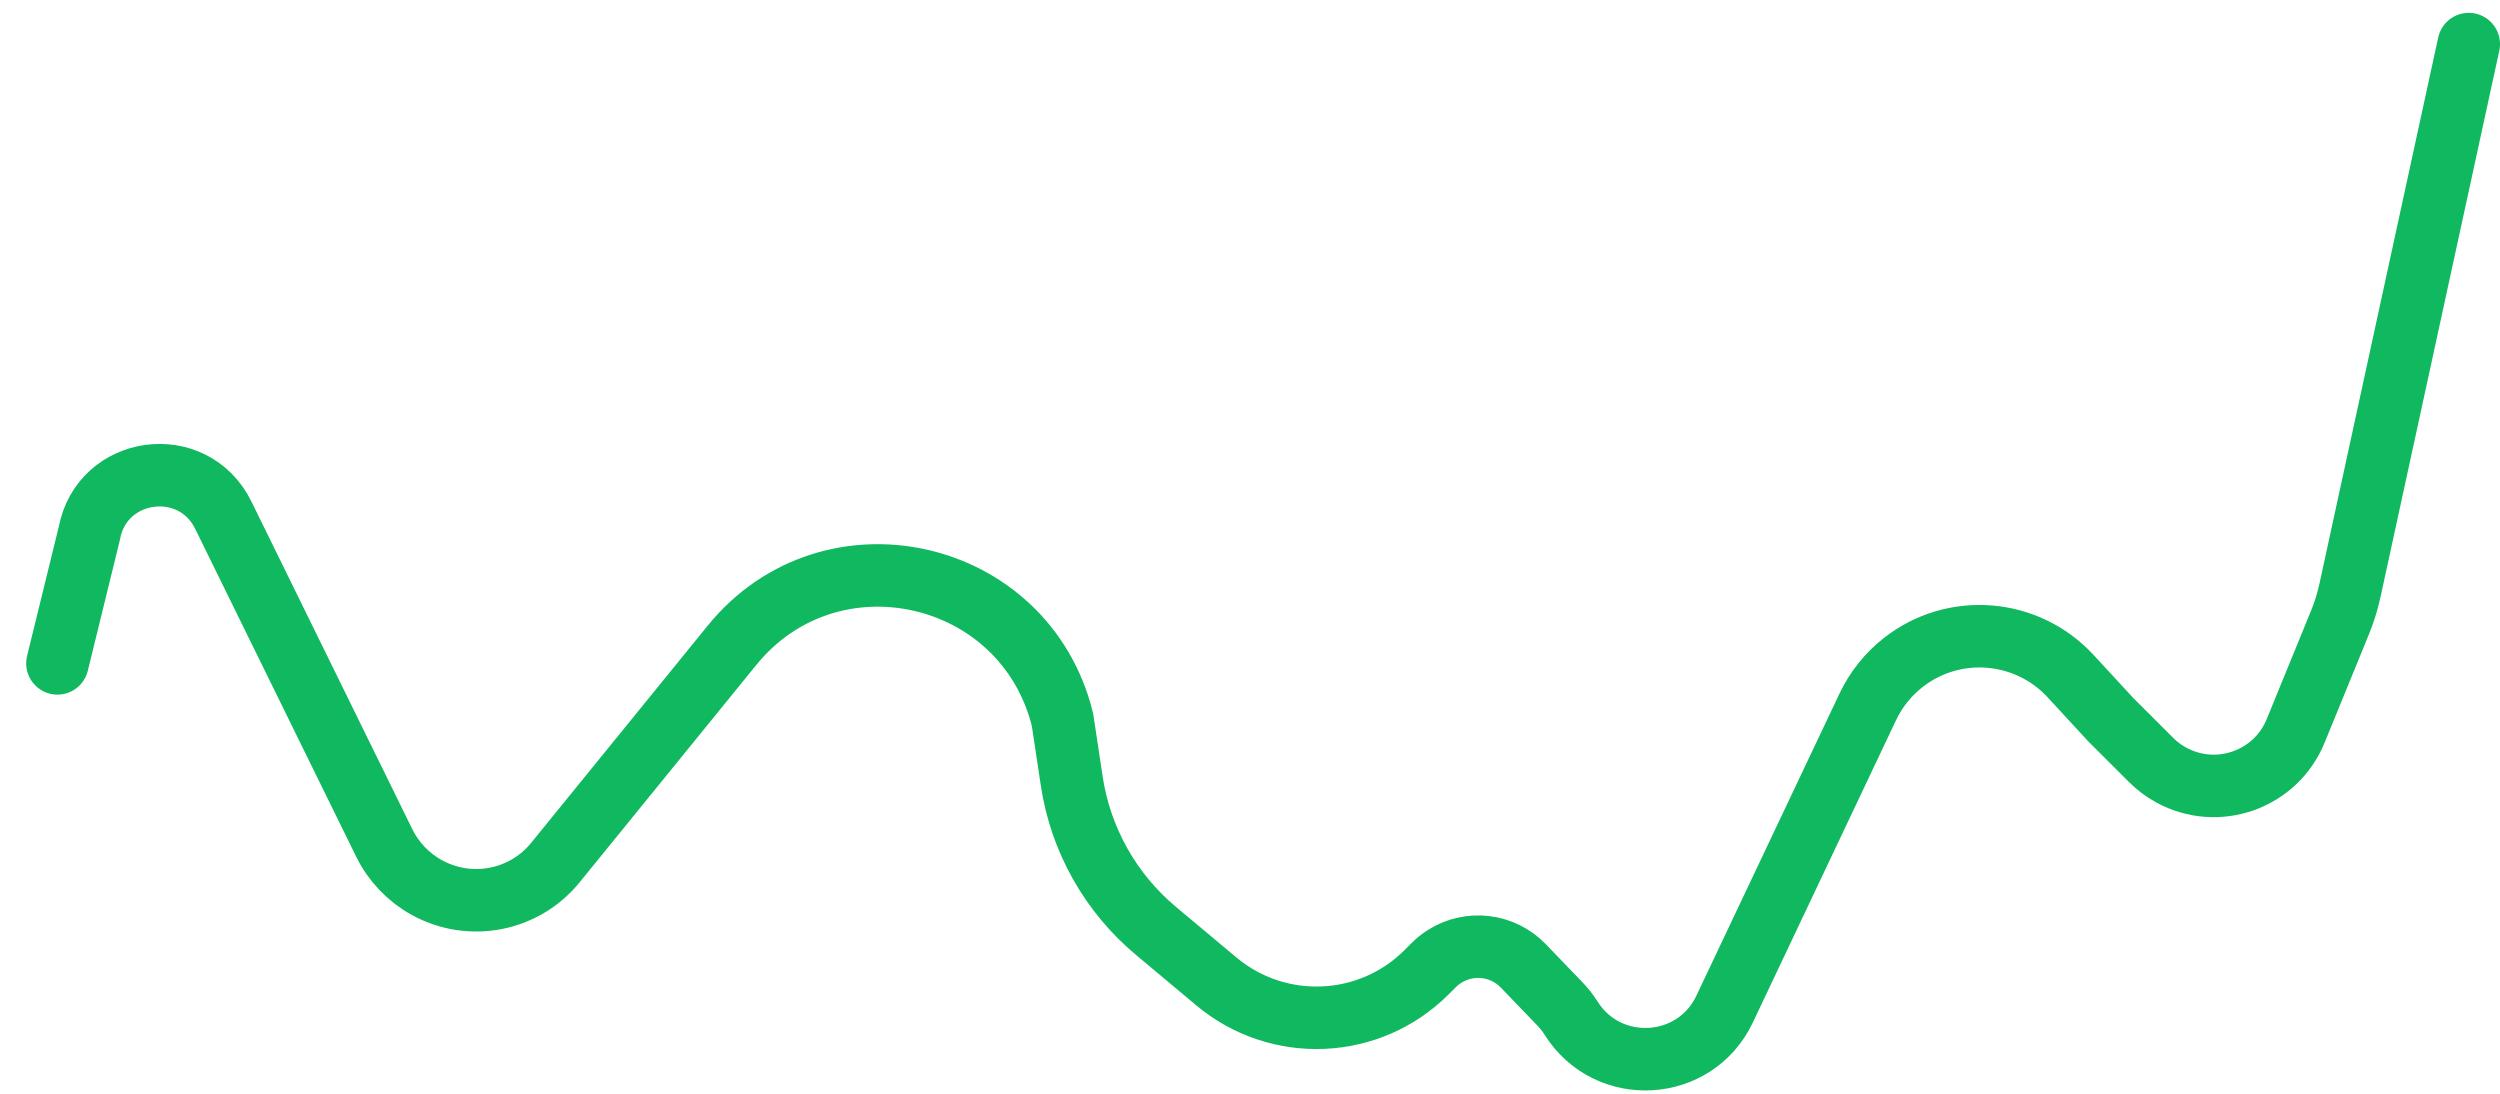 <svg width="80" height="35" viewBox="0 0 80 35" fill="none" xmlns="http://www.w3.org/2000/svg">
<path d="M1.838 21.228L2.859 17.065V17.065C3.26 14.909 6.178 14.514 7.145 16.485L12.296 26.974C12.592 27.576 13.065 28.073 13.652 28.398V28.398C15.039 29.166 16.774 28.831 17.772 27.603L23.427 20.646C26.576 16.772 32.805 18.178 34 23.032V23.032L34.295 24.991C34.577 26.865 35.535 28.571 36.989 29.787L38.92 31.403C40.904 33.064 43.826 32.937 45.652 31.11L45.882 30.88C45.985 30.777 46.099 30.686 46.222 30.608V30.608C47.027 30.094 48.085 30.221 48.748 30.91L49.919 32.127C50.052 32.265 50.171 32.417 50.273 32.579V32.579C51.455 34.456 54.24 34.293 55.187 32.292L59.768 22.621C60.031 22.065 60.42 21.578 60.904 21.2V21.2C62.528 19.928 64.859 20.119 66.26 21.637L67.547 23.032L68.832 24.316C69.021 24.506 69.237 24.668 69.472 24.797V24.797C70.957 25.613 72.819 24.957 73.46 23.391L74.88 19.92C75.016 19.587 75.122 19.244 75.199 18.893L79 1.411" stroke="#10B860" stroke-width="2" stroke-linecap="round"/>
</svg>
